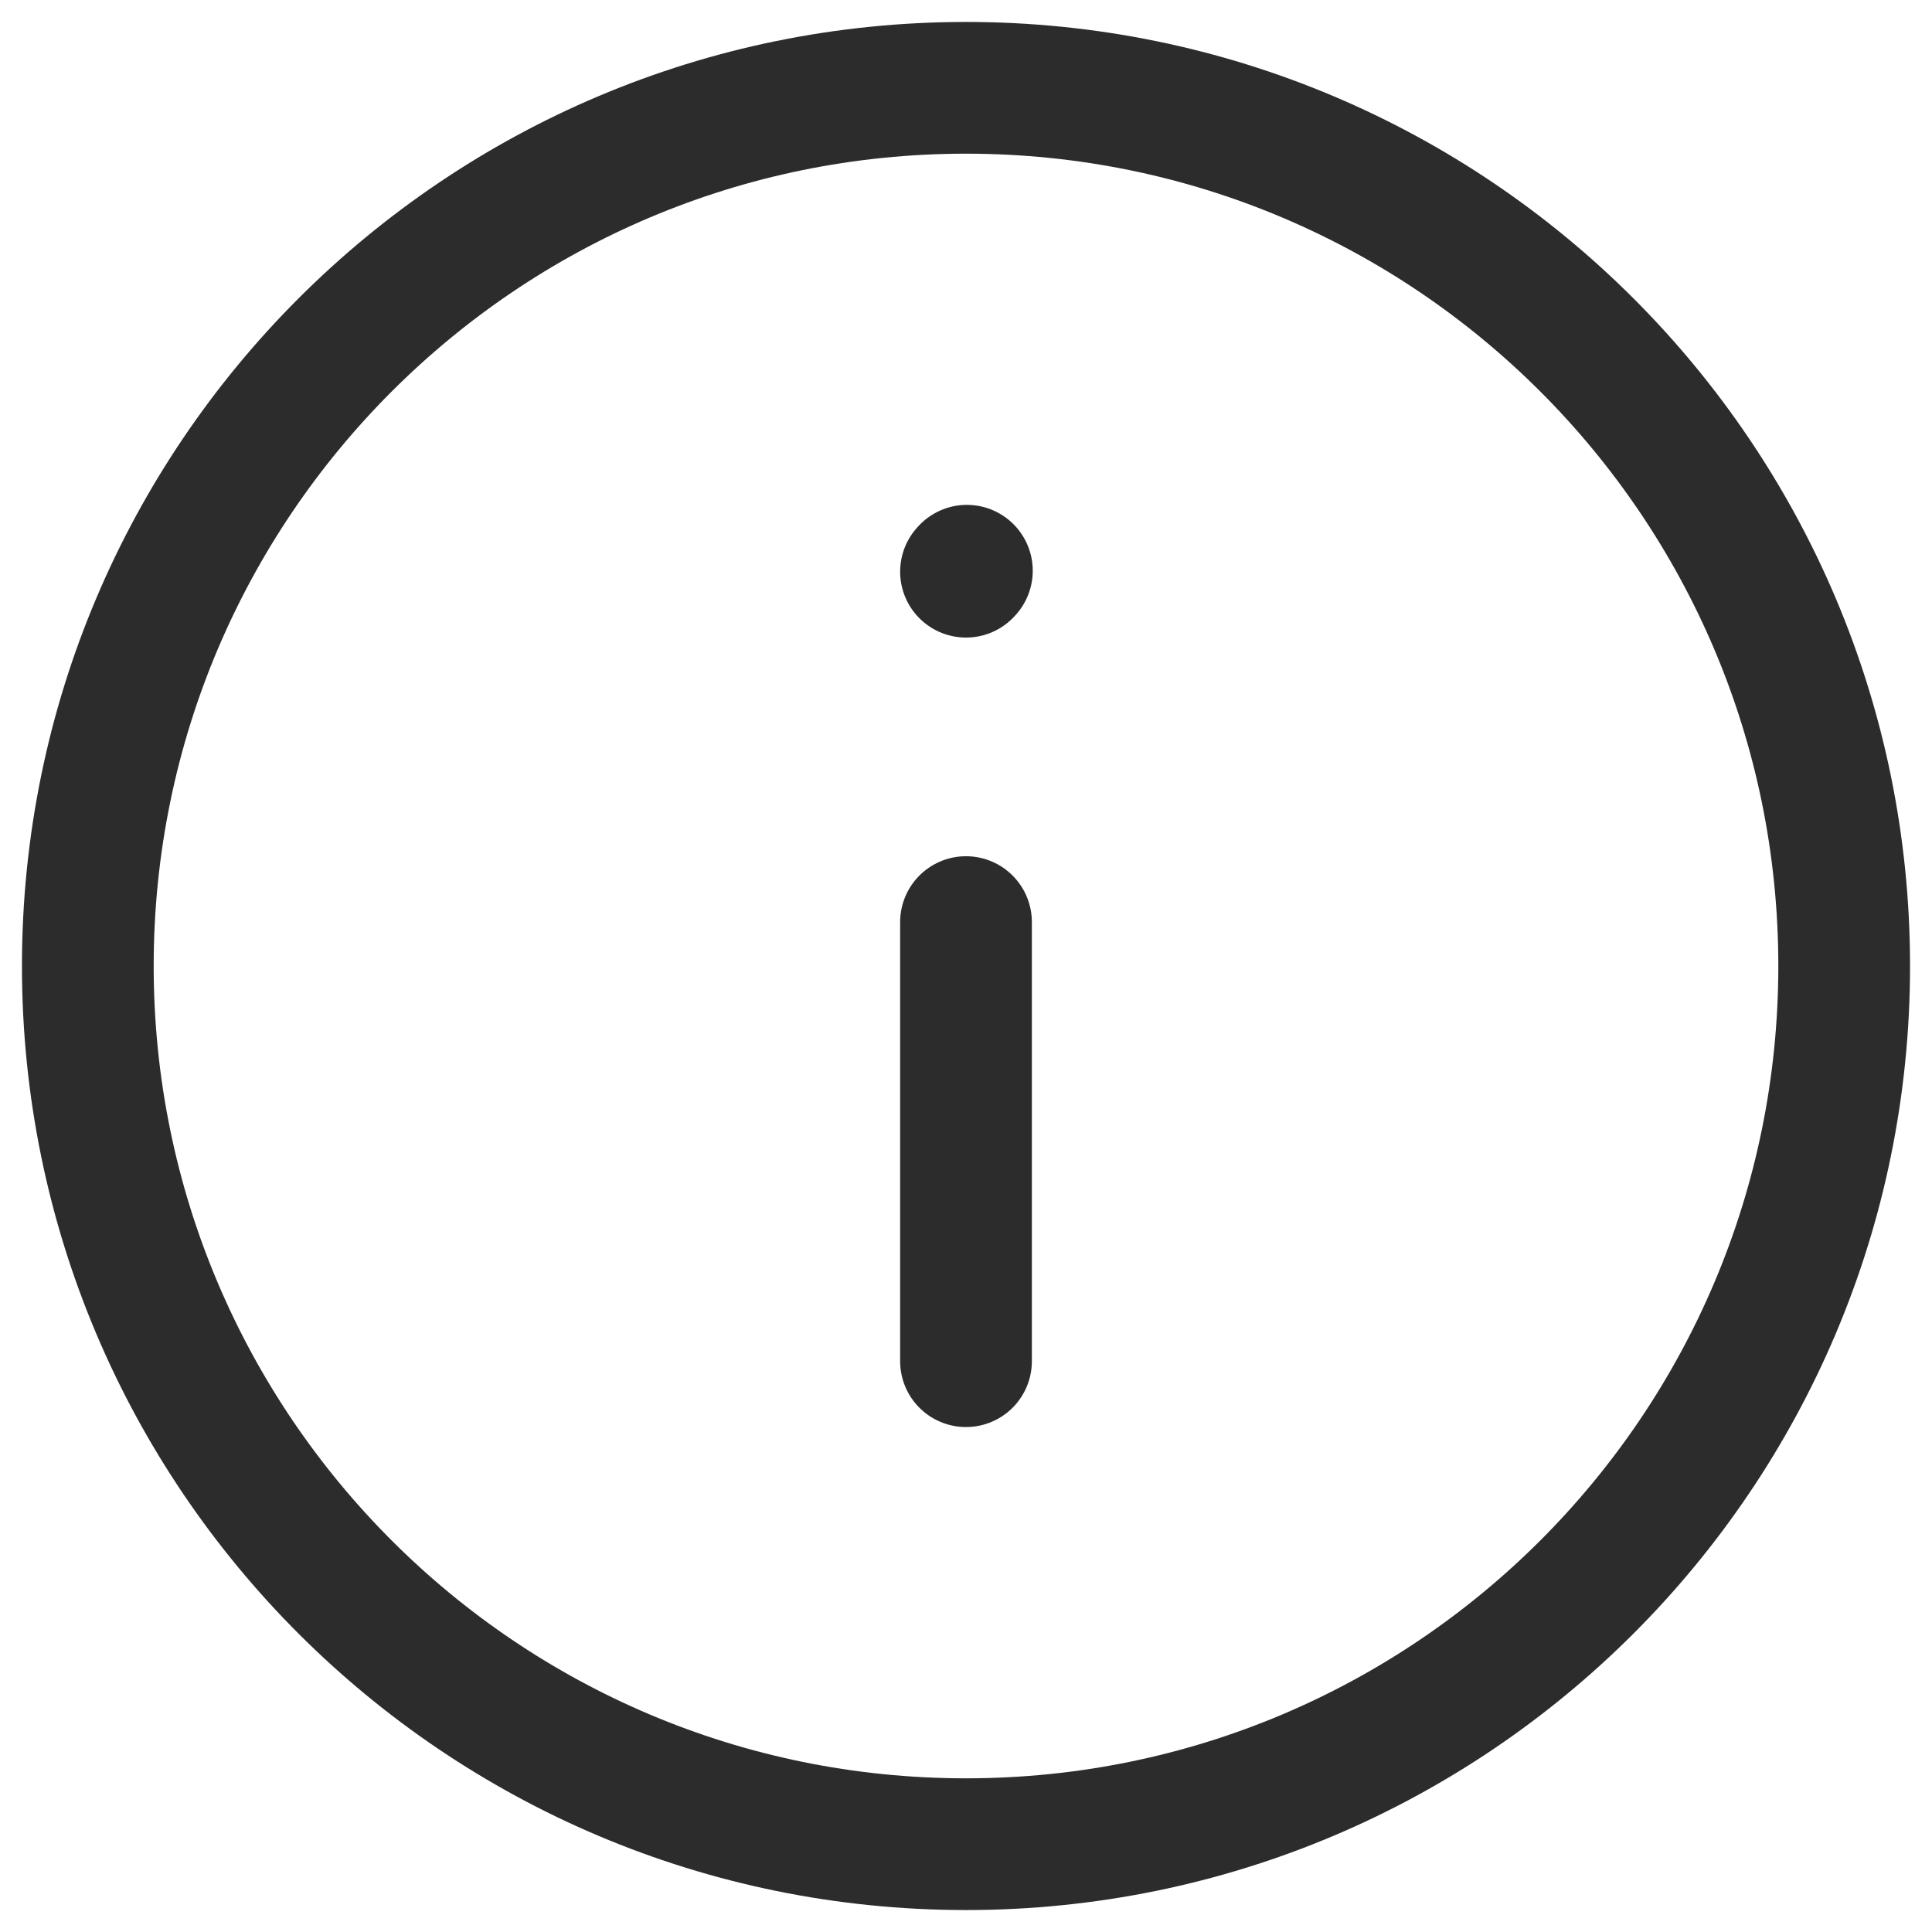 <svg width="22" height="22" viewBox="0 0 22 22" fill="none" xmlns="http://www.w3.org/2000/svg">
<path d="M11 10.5V15.5" stroke="#2C2C2C" stroke-width="1.5" stroke-linecap="round" stroke-linejoin="round"/>
<path d="M11 6.51L11.01 6.499" stroke="#2C2C2C" stroke-width="1.5" stroke-linecap="round" stroke-linejoin="round"/>
<path d="M11 21C16.523 21 21 16.523 21 11C21 5.477 16.523 1 11 1C5.477 1 1 5.477 1 11C1 16.523 5.477 21 11 21Z" stroke="#2C2C2C" stroke-width="1.5" stroke-linecap="round" stroke-linejoin="round"/>
</svg>
